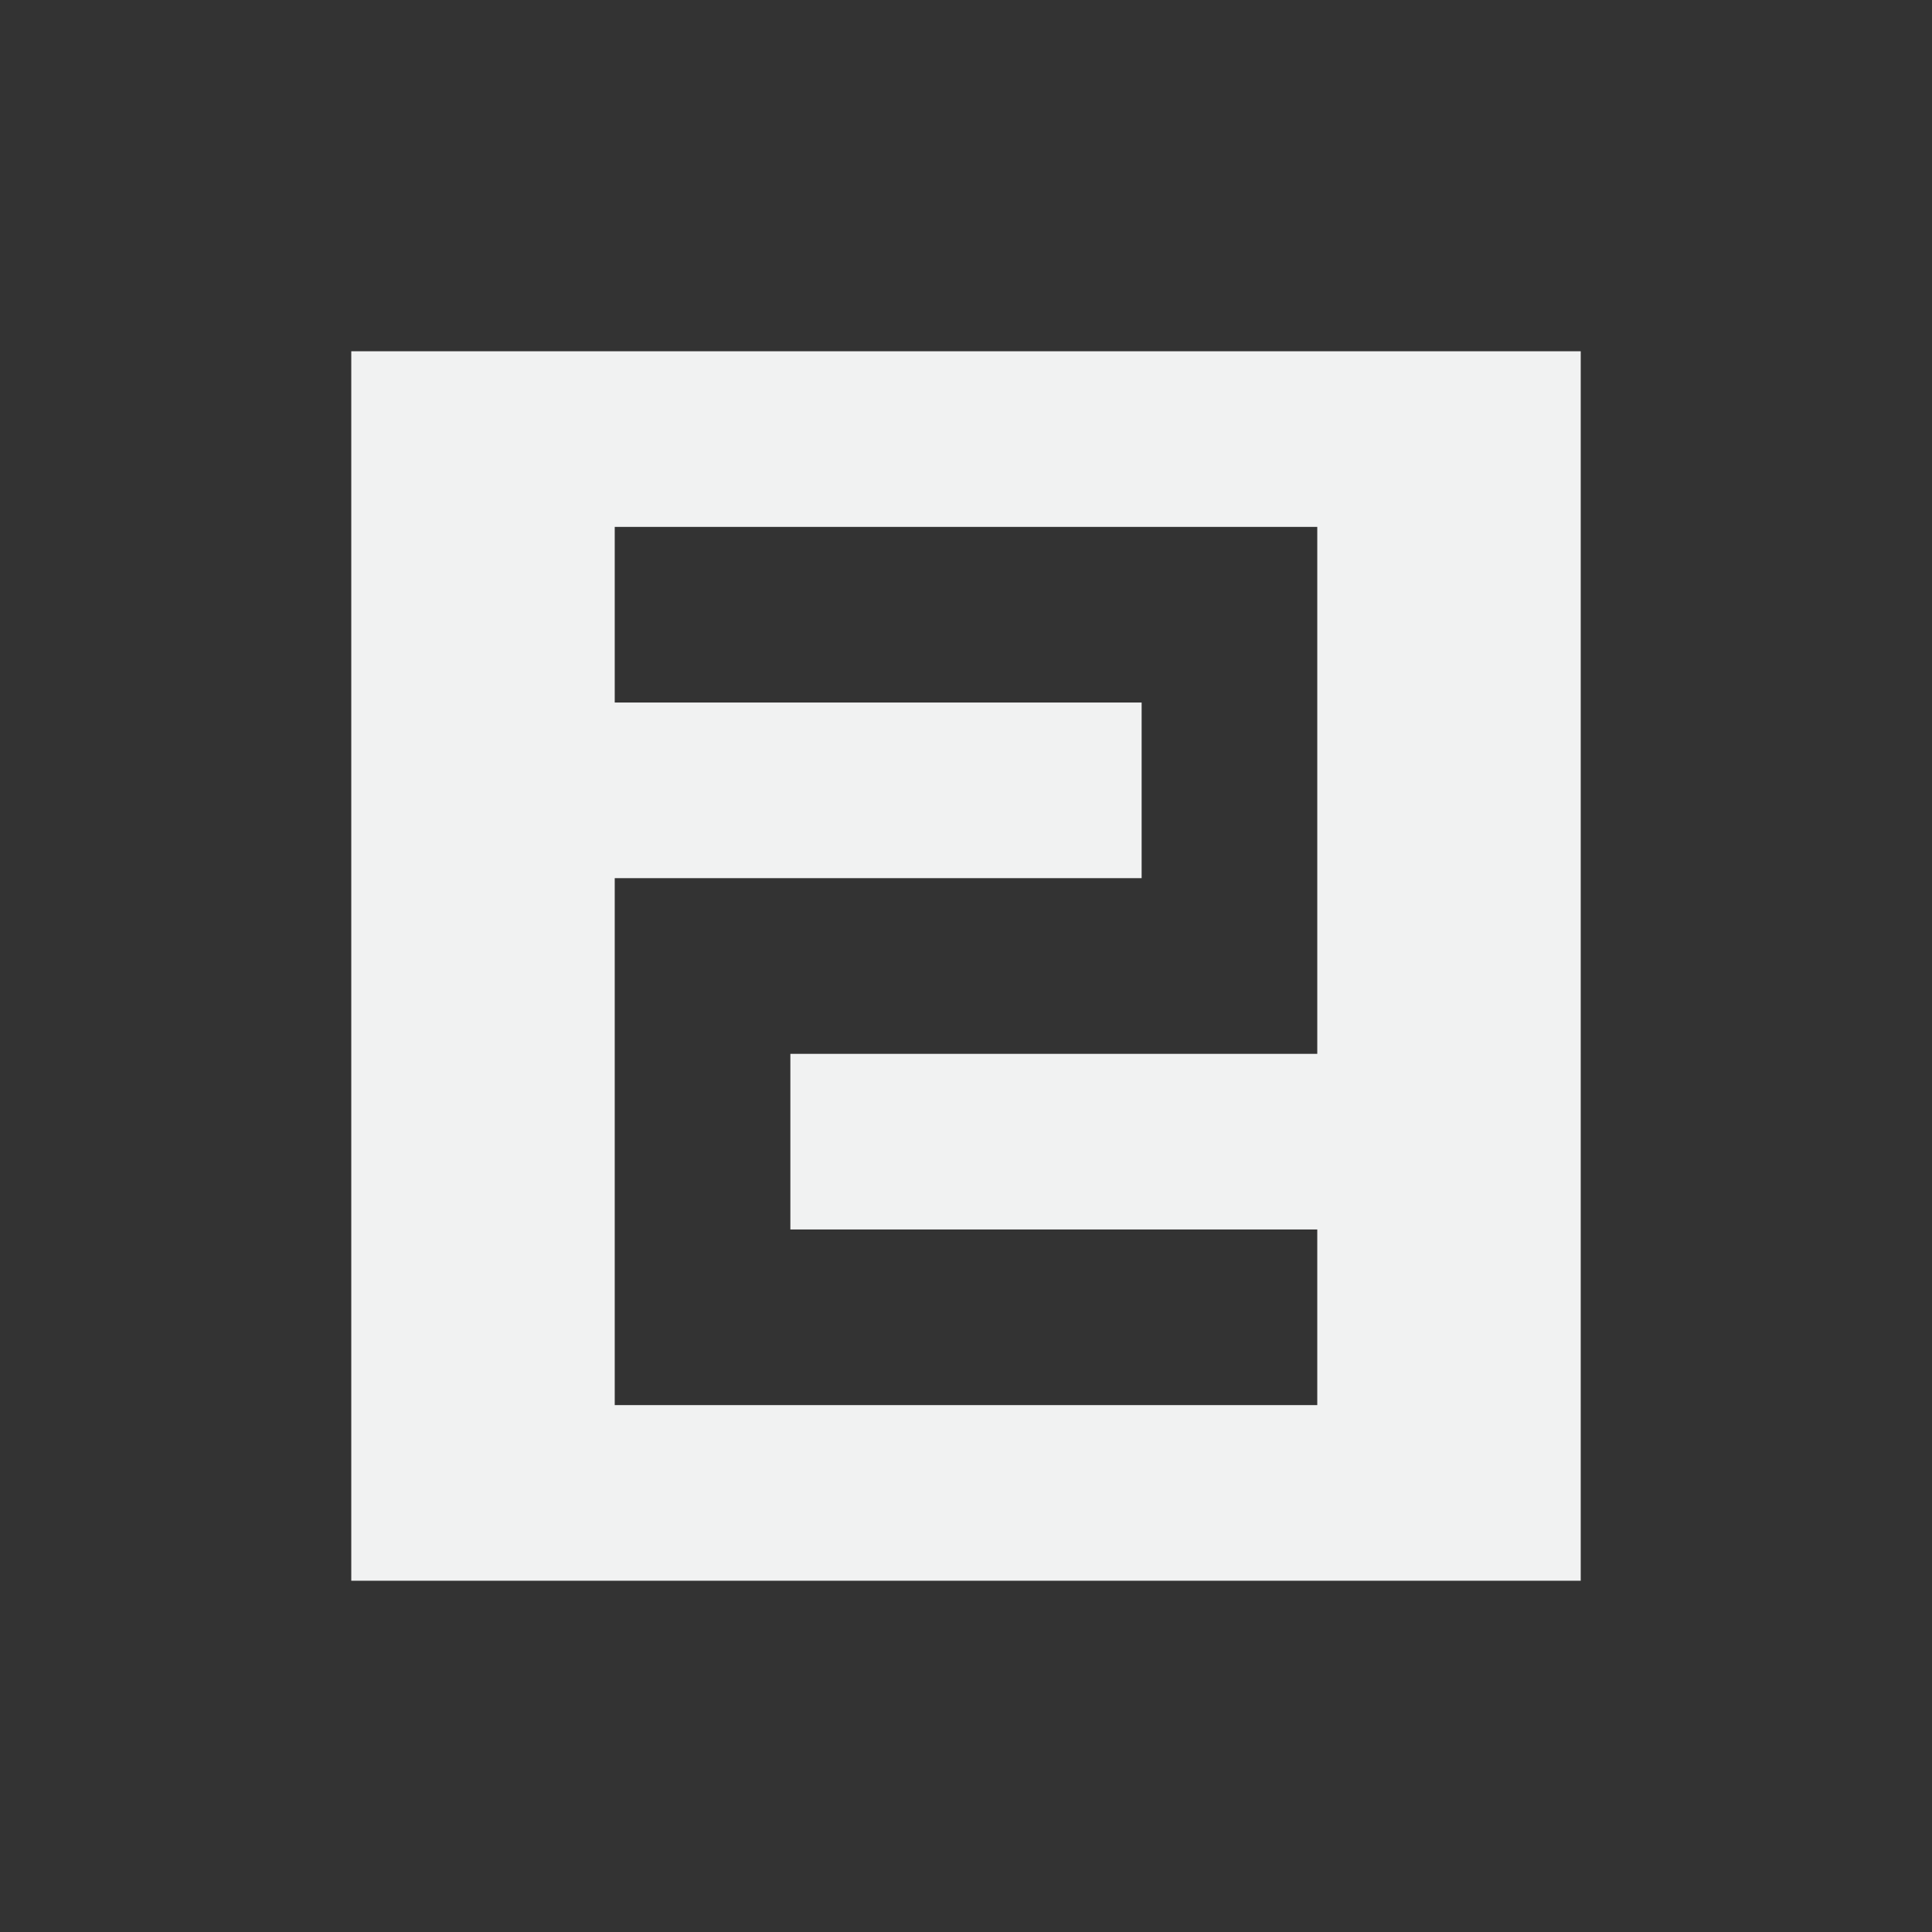 <svg xmlns="http://www.w3.org/2000/svg" viewBox="-3 -3 22 22">
    <rect x="-3" y="-3" width="22" height="22" fill="#333333" stroke="none"/>
    <path fill="#f1f2f2" d="M1 1v14h14V1H1zm3 2h8v6H6v2h6v2H4V7h6V5H4V3z"/>
</svg>
